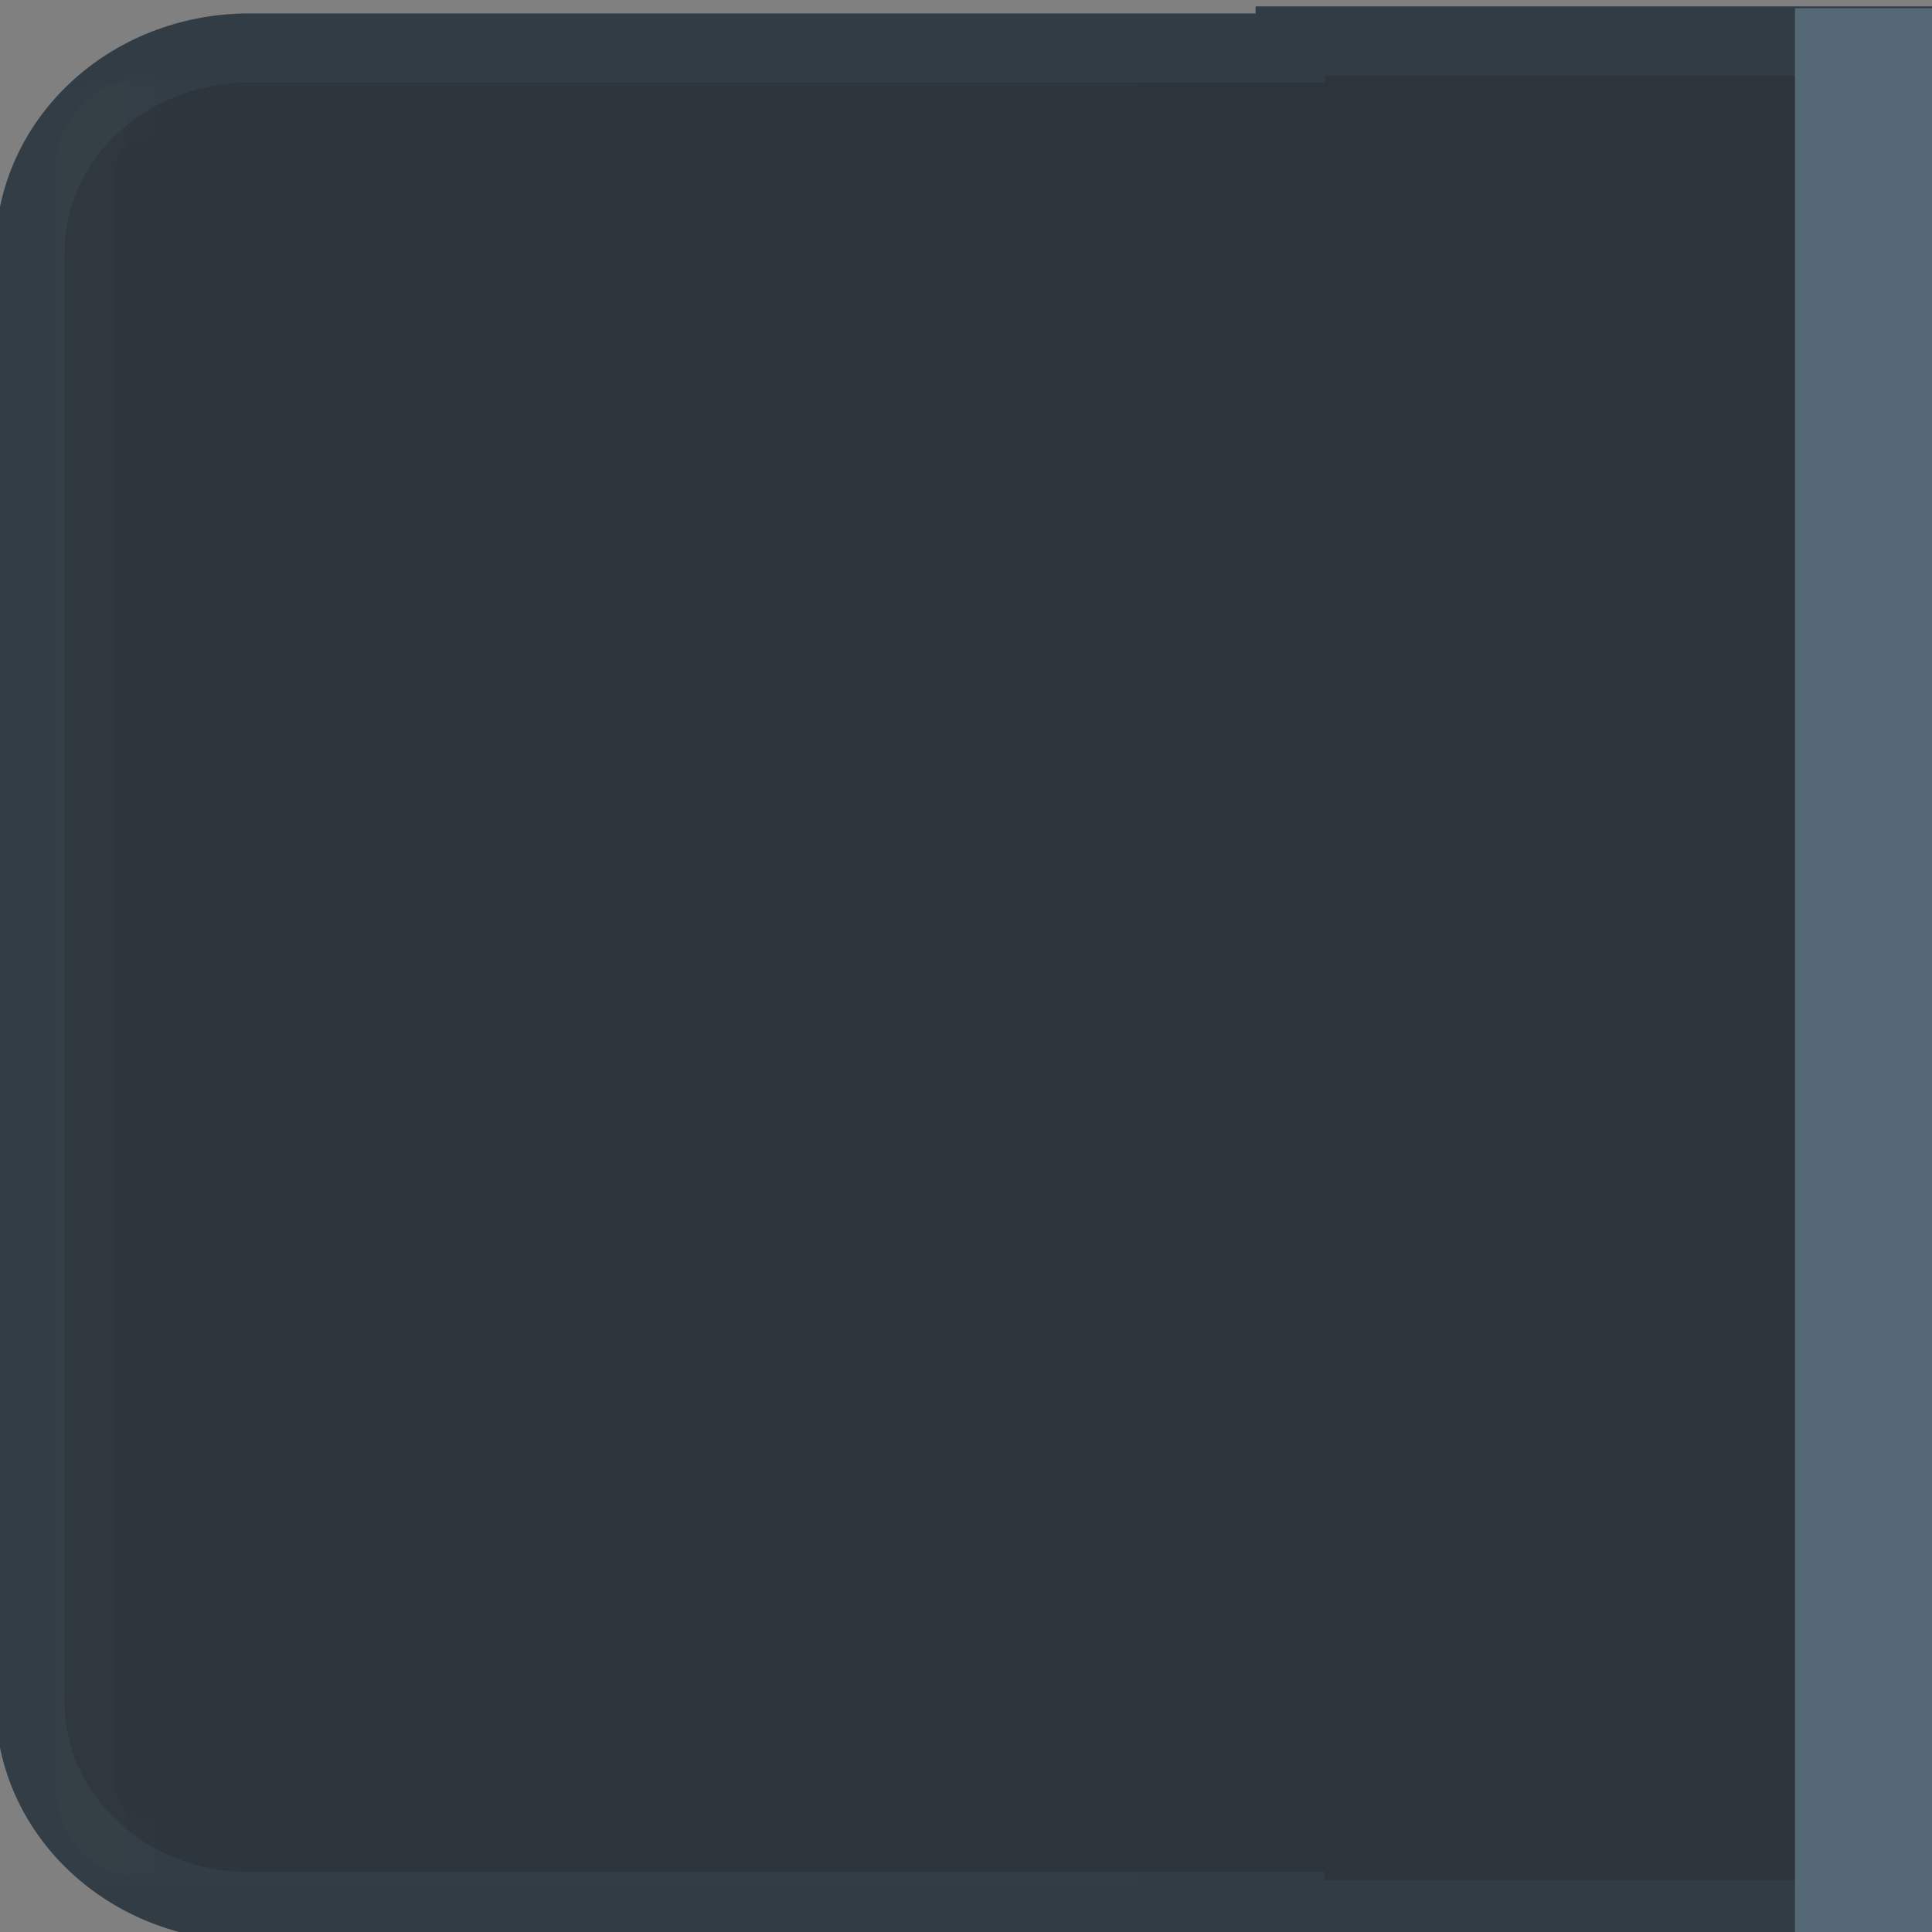 <?xml version="1.0" encoding="UTF-8" standalone="no"?>
<!-- Created with Inkscape (http://www.inkscape.org/) -->

<svg
   xmlns:dc="http://purl.org/dc/elements/1.1/"
   xmlns:cc="http://creativecommons.org/ns#"
   xmlns:rdf="http://www.w3.org/1999/02/22-rdf-syntax-ns#"
   xmlns:svg="http://www.w3.org/2000/svg"
   xmlns="http://www.w3.org/2000/svg"
   xmlns:xlink="http://www.w3.org/1999/xlink"
   xmlns:sodipodi="http://sodipodi.sourceforge.net/DTD/sodipodi-0.dtd"
   xmlns:inkscape="http://www.inkscape.org/namespaces/inkscape"
   width="30"
   height="30"
   id="svg2"
   version="1.1"
   inkscape:version="0.91 r13725"
   sodipodi:docname="tab-left-active.svg">
  <rect width="100%" height="100%" fill="#808080" stroke="none"/>
  <defs
     id="defs4">
    <linearGradient
       id="linearGradient4174">
      <stop
         id="stop4176"
         offset="0"
         style="stop-color:#323c44;stop-opacity:1" />
      <stop
         style="stop-color:#323c44;stop-opacity:1"
         offset="1"
         id="stop4178" />
    </linearGradient>
    <linearGradient
       id="linearGradient3815">
      <stop
         style="stop-color:#0d6293;stop-opacity:1;"
         offset="0"
         id="stop3817" />
      <stop
         id="stop3762"
         offset="0.13"
         style="stop-color:#363636;stop-opacity:1;" />
      <stop
         style="stop-color:#343434;stop-opacity:1;"
         offset="1"
         id="stop3819" />
    </linearGradient>
    <linearGradient
       id="linearGradient3755">
      <stop
         style="stop-color:#0b4b70;stop-opacity:1;"
         offset="0"
         id="stop3757" />
      <stop
         id="stop3763"
         offset="0.08"
         style="stop-color:#123245;stop-opacity:1;" />
      <stop
         style="stop-color:#161616;stop-opacity:1;"
         offset="0.09"
         id="stop3765" />
      <stop
         id="stop3758"
         offset="0.42"
         style="stop-color:#1b1b1b;stop-opacity:1;" />
      <stop
         style="stop-color:#181818;stop-opacity:1;"
         offset="1"
         id="stop3759" />
    </linearGradient>
    <linearGradient
       inkscape:collect="always"
       xlink:href="#linearGradient3755"
       id="linearGradient3761"
       x1="14.332"
       y1="1026.147"
       x2="14.332"
       y2="1051.153"
       gradientUnits="userSpaceOnUse"
       gradientTransform="matrix(0.997,0,0,1.189,-1052.315,-1219.182)" />
    <linearGradient
       inkscape:collect="always"
       xlink:href="#linearGradient3815"
       id="linearGradient3821"
       x1="8.844"
       y1="1023.49"
       x2="8.844"
       y2="1052.543"
       gradientUnits="userSpaceOnUse"
       gradientTransform="matrix(0.998,0,0,1.105,-1052.334,-1131.311)" />
    <linearGradient
       inkscape:collect="always"
       xlink:href="#linearGradient3815-1"
       id="linearGradient3821-7"
       x1="8.844"
       y1="1023.49"
       x2="8.844"
       y2="1052.543"
       gradientUnits="userSpaceOnUse"
       gradientTransform="matrix(0.998,0,0,1.105,0.028,-108.948)" />
    <linearGradient
       id="linearGradient3815-1">
      <stop
         style="stop-color:#0a0a0a;stop-opacity:1;"
         offset="0"
         id="stop3817-5" />
      <stop
         id="stop3762-7"
         offset="1"
         style="stop-color:#090909;stop-opacity:1;" />
    </linearGradient>
    <linearGradient
       inkscape:collect="always"
       xlink:href="#linearGradient3800"
       id="linearGradient3806"
       x1="-27.127"
       y1="1024.855"
       x2="-27.127"
       y2="1055.062"
       gradientUnits="userSpaceOnUse"
       gradientTransform="translate(41.174,-1.447)" />
    <linearGradient
       id="linearGradient3800">
      <stop
         style="stop-color:#ffffff;stop-opacity:1;"
         offset="0"
         id="stop3802" />
      <stop
         style="stop-color:#ffffff;stop-opacity:0;"
         offset="1"
         id="stop3804" />
    </linearGradient>
    <linearGradient
       inkscape:collect="always"
       xlink:href="#linearGradient3849"
       id="linearGradient3855"
       x1="14.229"
       y1="1025.128"
       x2="14.229"
       y2="1054.19"
       gradientUnits="userSpaceOnUse"
       gradientTransform="translate(-0.15,-1.238)" />
    <linearGradient
       id="linearGradient3849">
      <stop
         style="stop-color:#ffffff;stop-opacity:1;"
         offset="0"
         id="stop3851" />
      <stop
         id="stop3857"
         offset="0.03"
         style="stop-color:#ffffff;stop-opacity:0;" />
      <stop
         style="stop-color:#ffffff;stop-opacity:0;"
         offset="1"
         id="stop3853" />
    </linearGradient>
    <linearGradient
       y2="1054.19"
       x2="14.229"
       y1="1025.128"
       x1="14.229"
       gradientTransform="translate(-0.15,-1.238)"
       gradientUnits="userSpaceOnUse"
       id="linearGradient3059"
       xlink:href="#linearGradient3849"
       inkscape:collect="always" />
    <linearGradient
       inkscape:collect="always"
       xlink:href="#linearGradient3849"
       id="linearGradient3807"
       gradientUnits="userSpaceOnUse"
       gradientTransform="matrix(1.069,0,0,0.936,-0.199,63.815)"
       x1="14.229"
       y1="1025.128"
       x2="14.229"
       y2="1054.19" />
    <linearGradient
       inkscape:collect="always"
       xlink:href="#linearGradient3800"
       id="linearGradient3810"
       gradientUnits="userSpaceOnUse"
       gradientTransform="matrix(1.069,0,0,0.936,43.984,63.619)"
       x1="-27.127"
       y1="1024.855"
       x2="-27.127"
       y2="1055.062" />
    <linearGradient
       inkscape:collect="always"
       xlink:href="#linearGradient3815-1"
       id="linearGradient3813"
       gradientUnits="userSpaceOnUse"
       gradientTransform="matrix(1.067,0,0,1.035,-0.009,-37.05)"
       x1="8.844"
       y1="1023.49"
       x2="8.844"
       y2="1052.543" />
    <linearGradient
       inkscape:collect="always"
       xlink:href="#linearGradient4174"
       id="linearGradient3820"
       gradientUnits="userSpaceOnUse"
       gradientTransform="matrix(0.997,0,0,1.037,0.168,-1060.672)"
       x1="8.844"
       y1="1023.49"
       x2="8.844"
       y2="1052.543" />
    <linearGradient
       inkscape:collect="always"
       xlink:href="#linearGradient3800"
       id="linearGradient3822"
       gradientUnits="userSpaceOnUse"
       gradientTransform="matrix(0.999,0,0,0.938,41.157,61.562)"
       x1="-27.127"
       y1="1024.855"
       x2="-27.127"
       y2="1055.062" />
    <linearGradient
       inkscape:collect="always"
       xlink:href="#linearGradient3849"
       id="linearGradient3824"
       gradientUnits="userSpaceOnUse"
       gradientTransform="matrix(0.999,0,0,0.938,-0.01,62.682)"
       x1="14.229"
       y1="1025.128"
       x2="14.229"
       y2="1054.19" />
  </defs>
  <sodipodi:namedview
     id="base"
     pagecolor="#ffffff"
     bordercolor="#666666"
     borderopacity="1.0"
     inkscape:pageopacity="0.0"
     inkscape:pageshadow="2"
     inkscape:zoom="17.31"
     inkscape:cx="4.4197463"
     inkscape:cy="14.674621"
     inkscape:document-units="px"
     inkscape:current-layer="layer1"
     showgrid="true"
     inkscape:window-width="1920"
     inkscape:window-height="1015"
     inkscape:window-x="0"
     inkscape:window-y="26"
     inkscape:window-maximized="1"
     showguides="false">
    <inkscape:grid
       type="xygrid"
       id="grid4169" />
  </sodipodi:namedview>
  <g
     inkscape:label="Layer 1"
     inkscape:groupmode="layer"
     id="layer1"
     transform="translate(0,-1022.362)">
    <g
       id="g4205"
       transform="matrix(0,-1,1,0,-1022.49,1052.663)">
      <path
         id="rect3753-1"
         transform="translate(0,1022.362)"
         d="M 3.873,0.594 C 2.112,0.594 0.695,2.113 0.695,4 l 0,16.162 -0.129,0 0,9.617 29.098,0 0,-9.617 -0.109,0 0,-16.162 c 0,-1.887 -1.417,-3.406 -3.178,-3.406 l -22.504,0 z"
         style="fill:#2c353c;fill-opacity:1;stroke:url(#linearGradient3820);stroke-width:1.075;stroke-miterlimit:4;stroke-dasharray:none;stroke-opacity:1"
         inkscape:connector-curvature="0" />
      <rect
         ry="1.601"
         rx="1.392"
         y="1022.448"
         x="1.024"
         height="28.129"
         width="27.972"
         id="rect3753-7"
         style="opacity:0.005;fill:url(#linearGradient3822);fill-opacity:1;stroke:none" />
      <rect
         ry="0.853"
         rx="0.909"
         y="1023.826"
         x="1.622"
         height="27.222"
         width="27.006"
         id="rect3753-7-4"
         style="opacity:0.008;fill:none;stroke:url(#linearGradient3824);stroke-width:0.936;stroke-opacity:1" />
      <rect
         y="1050.362"
         x="0"
         height="2.231"
         width="30.173"
         id="rect4184"
         style="opacity:1;fill:#556876;fill-opacity:1;stroke:none;stroke-width:0.646;stroke-miterlimit:4;stroke-dasharray:none;stroke-opacity:1" />
    </g>
  </g>
</svg>
